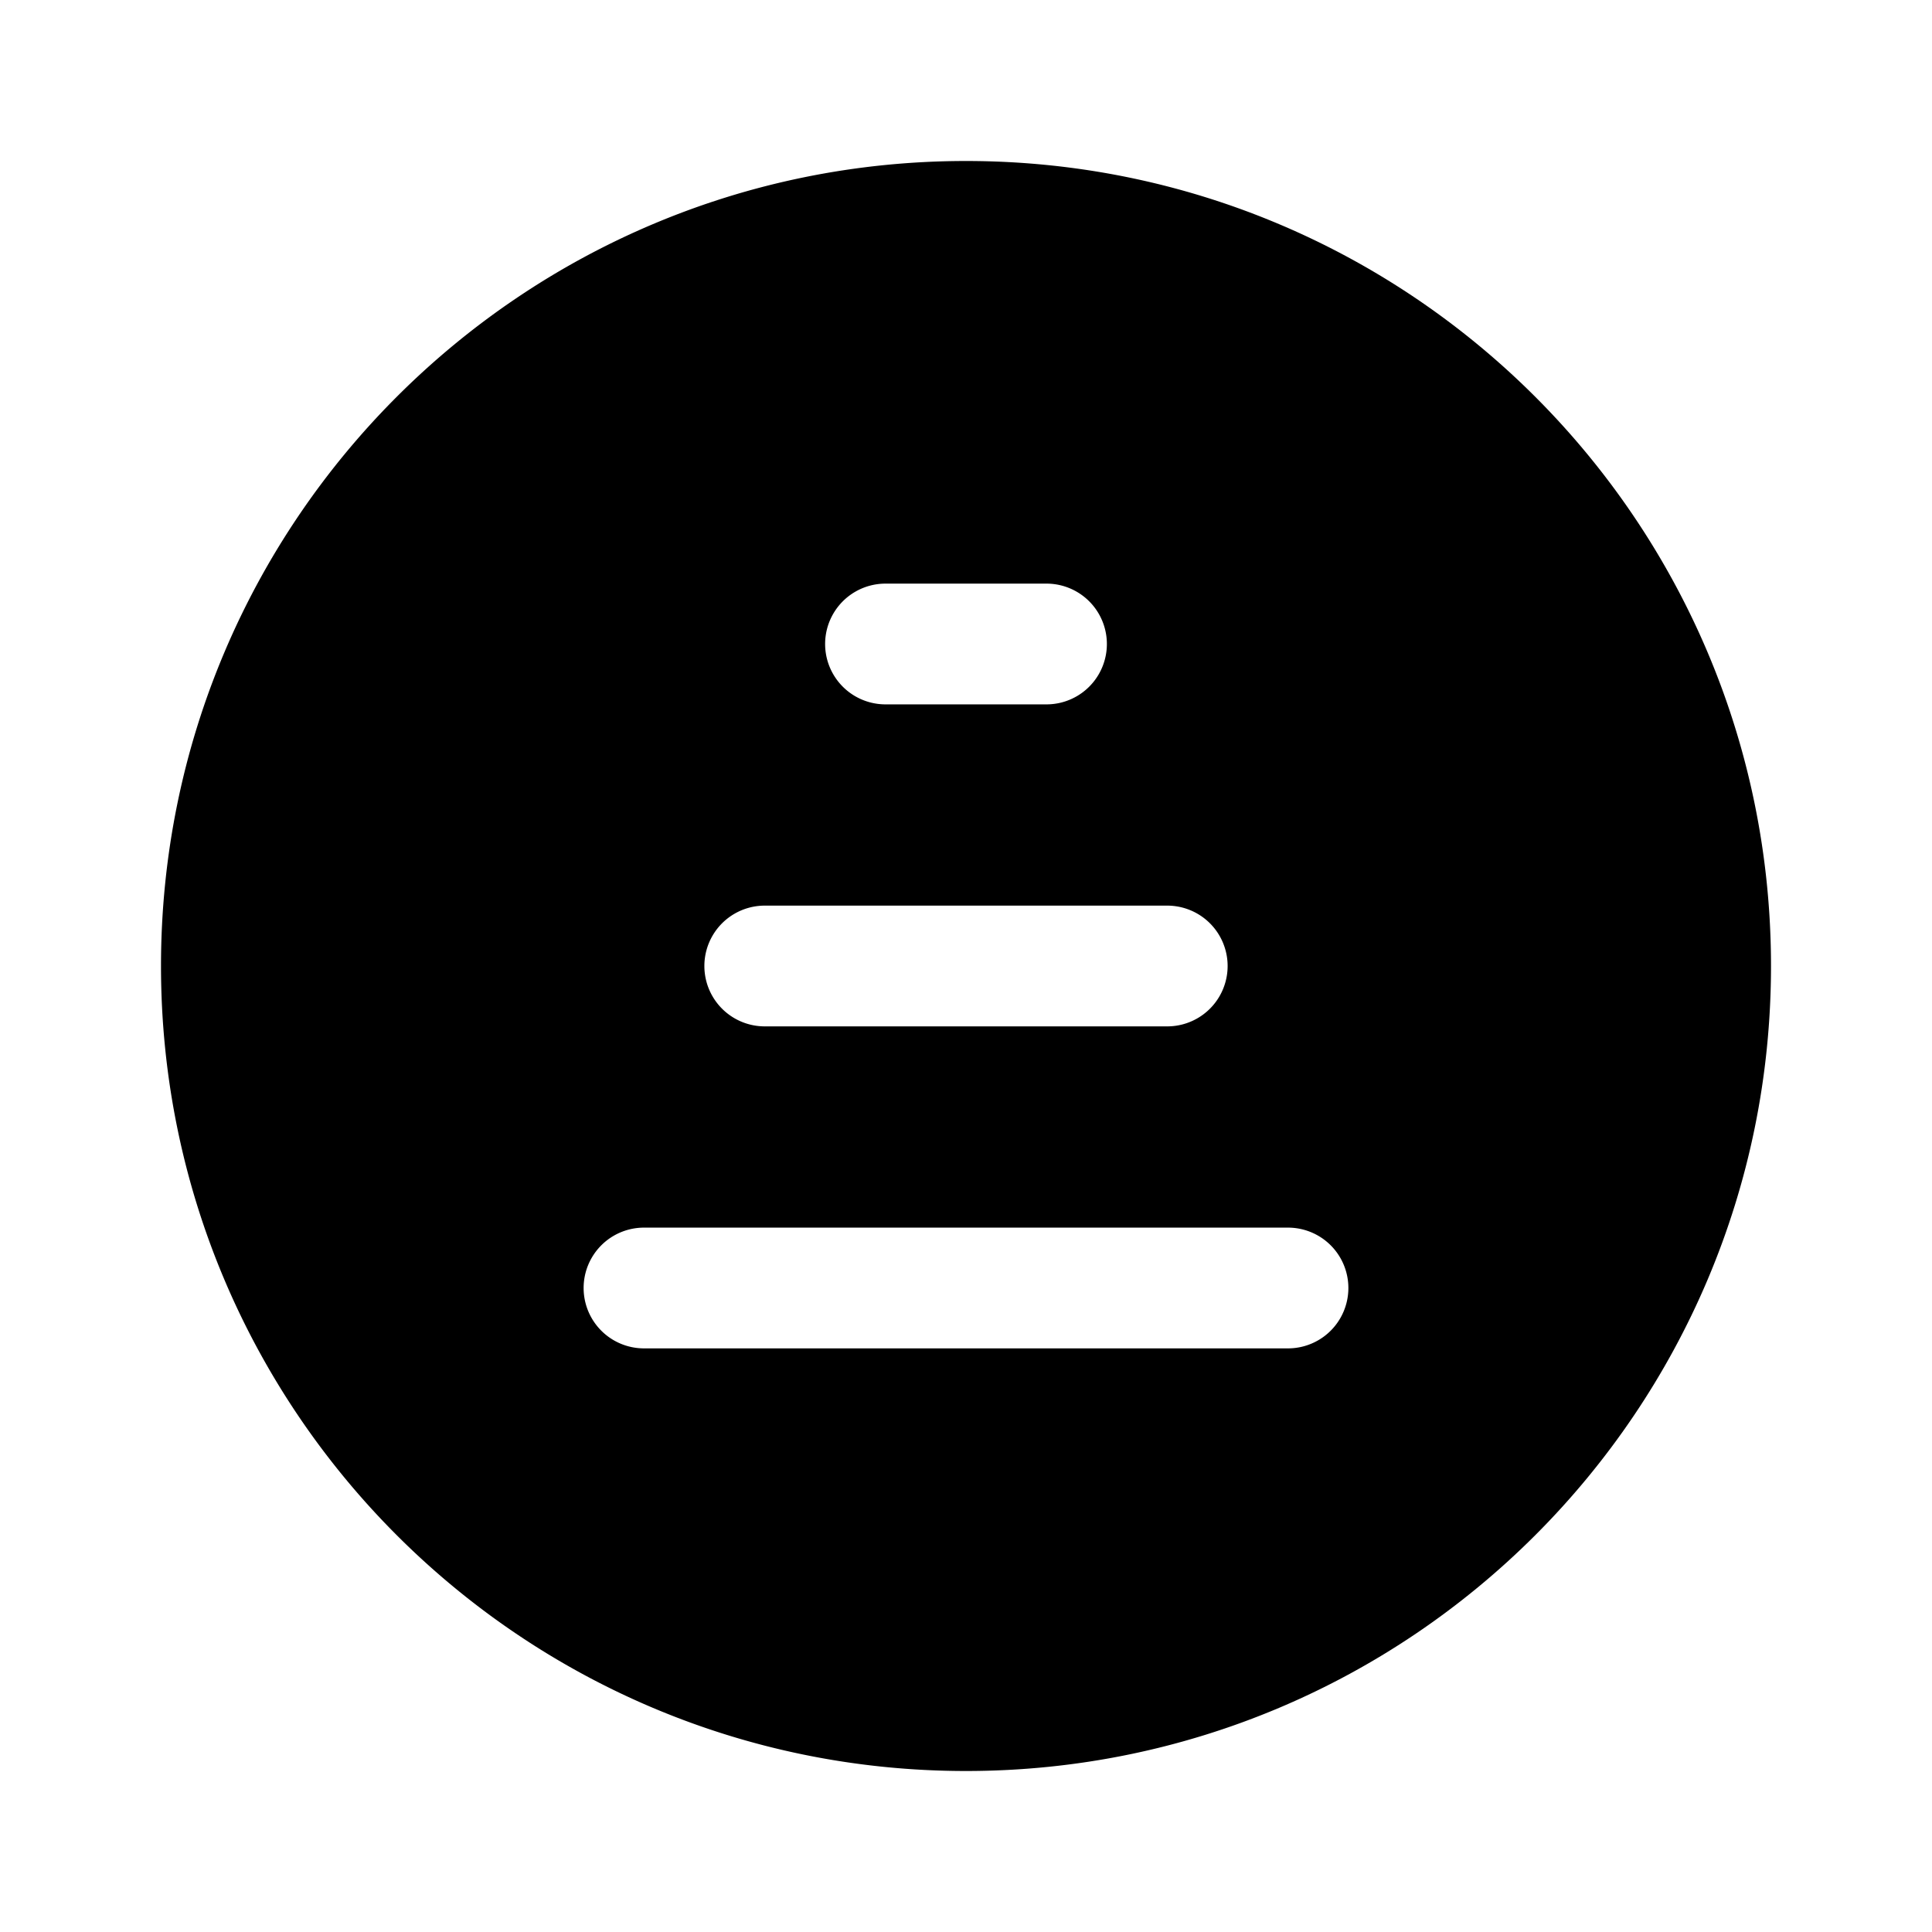 <svg xmlns="http://www.w3.org/2000/svg" width="24" height="24" fill="none"><path fill="currentColor" d="M12 2C6.477 2 2 6.477 2 12s4.477 10 10 10 10-4.477 10-10S17.523 2 12 2m-1 5.25h2a.75.75 0 0 1 0 1.5h-2a.75.75 0 0 1 0-1.5m-1.5 4h5a.75.75 0 0 1 0 1.5h-5a.75.75 0 0 1 0-1.5m6.5 5.5H8a.75.75 0 0 1 0-1.5h8a.75.75 0 0 1 0 1.5"/></svg>